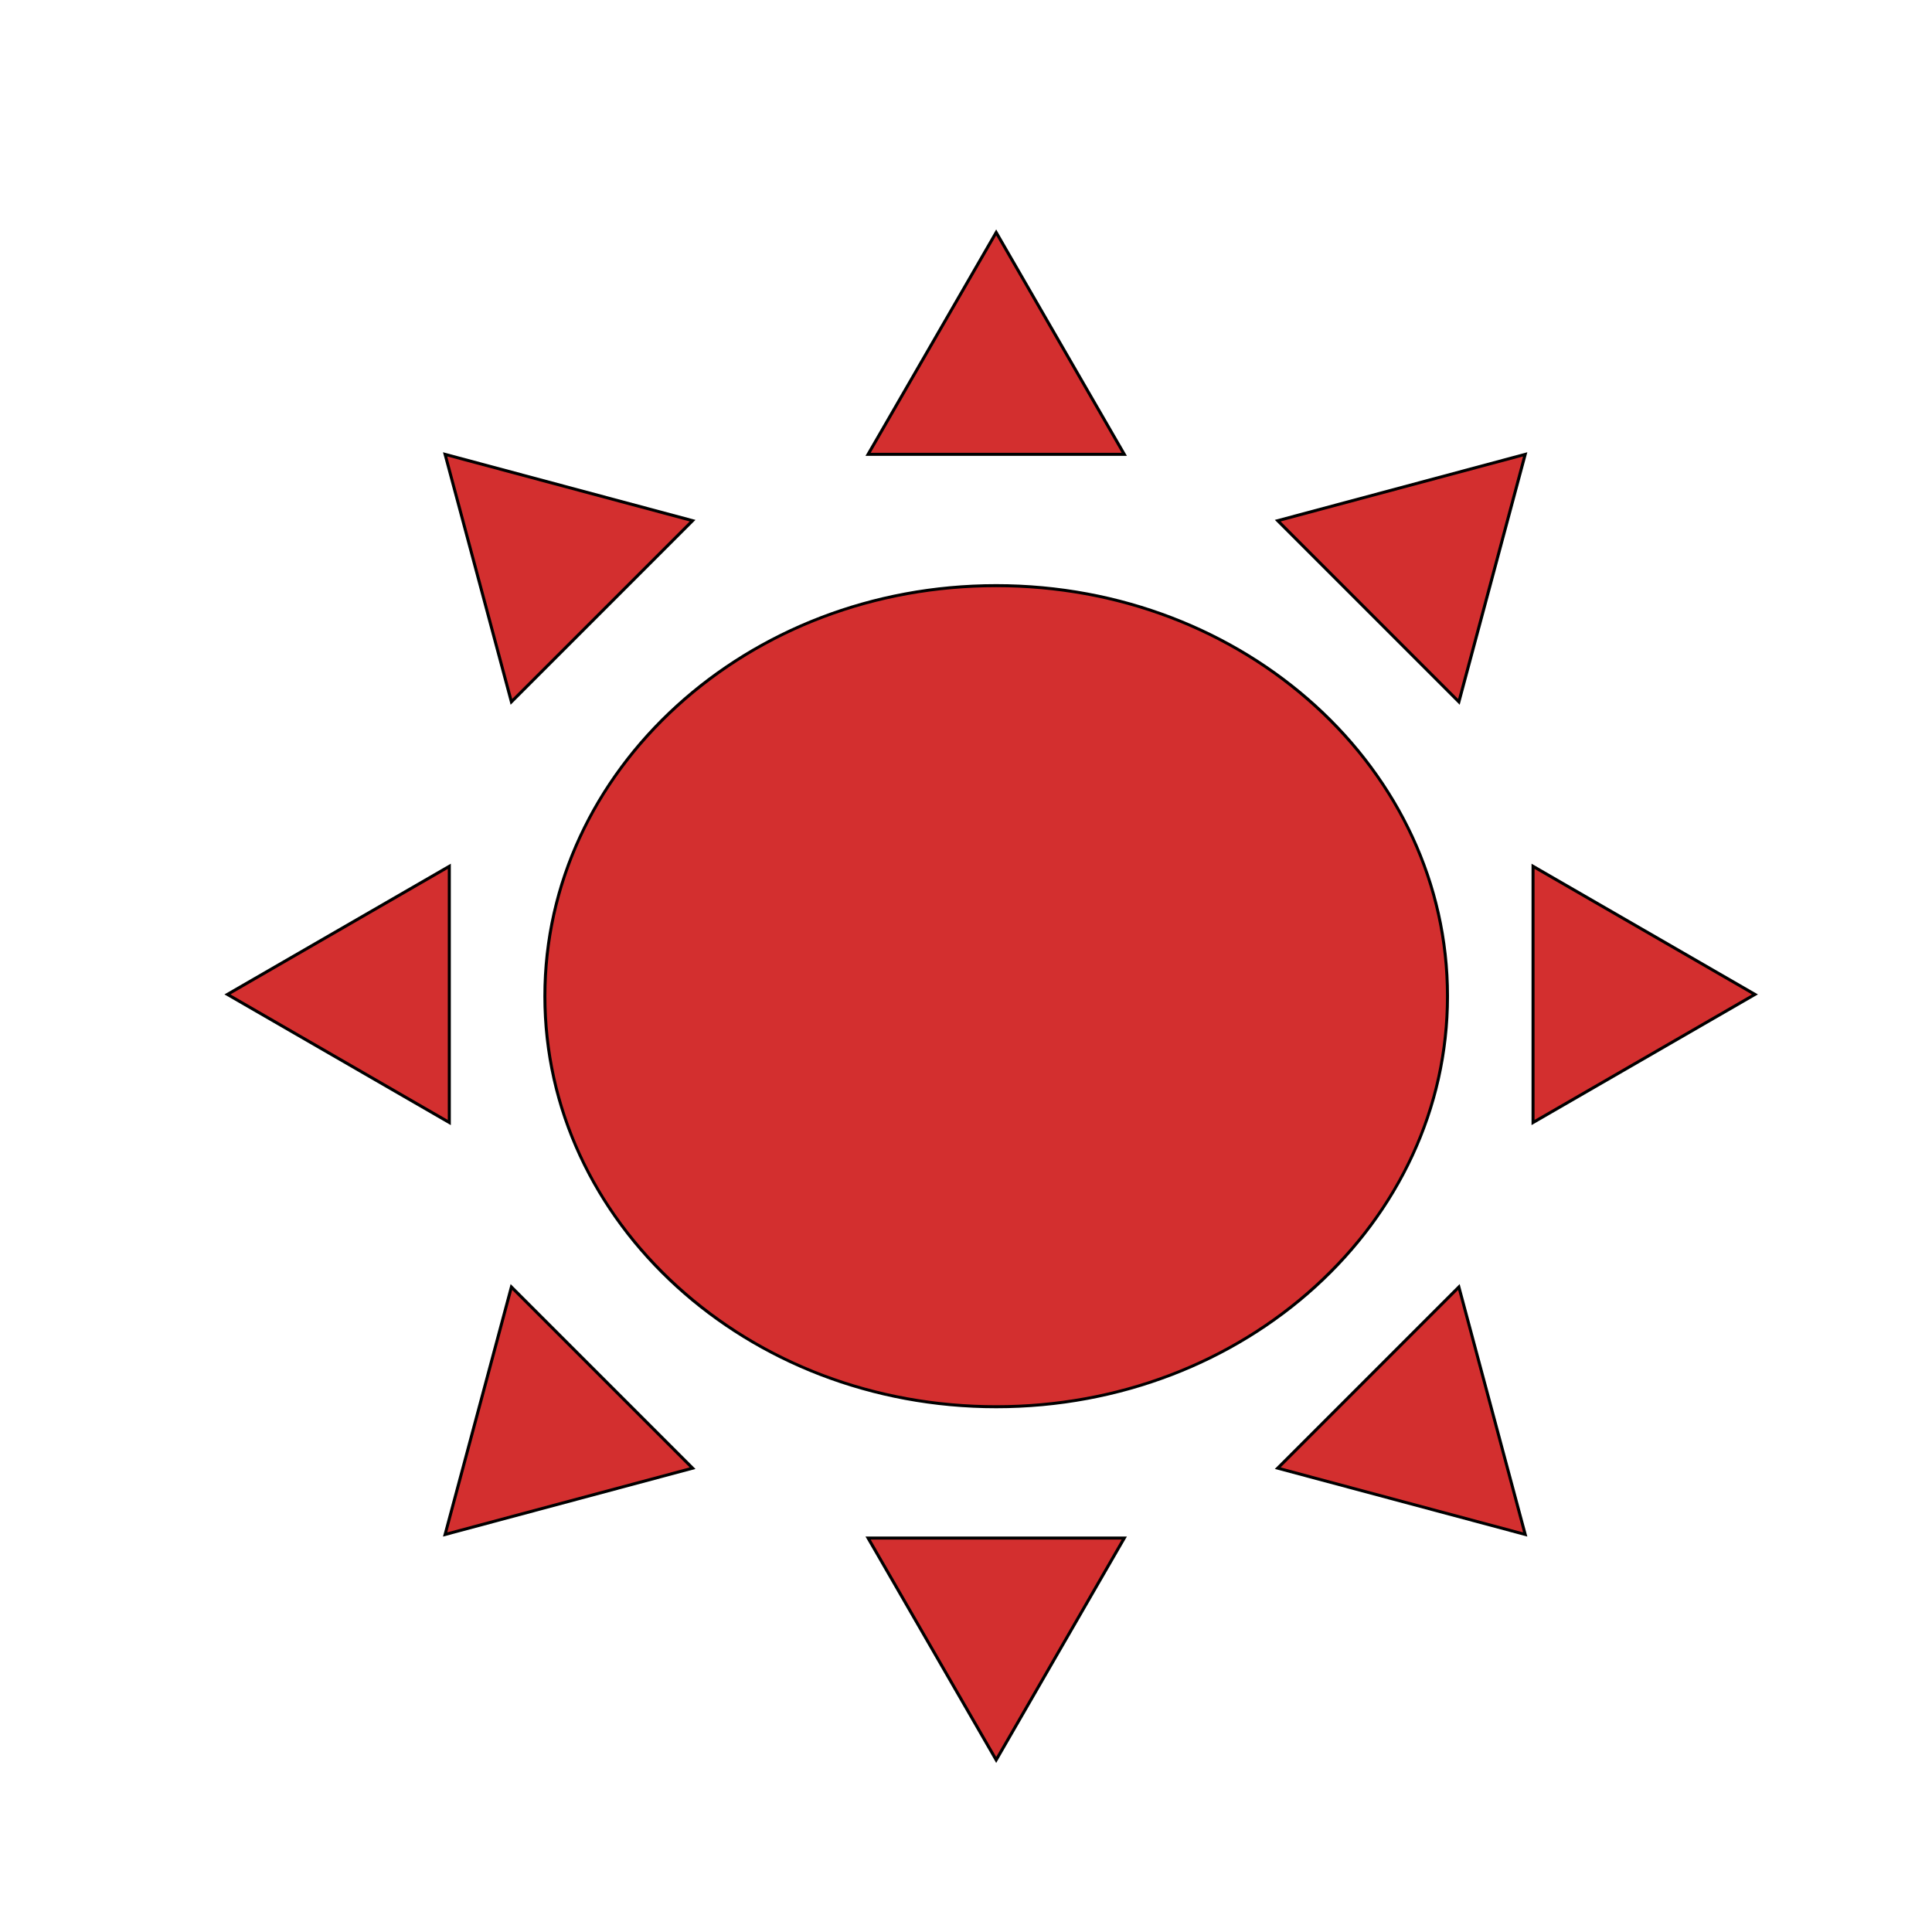 <?xml version="1.0" encoding="utf-8"?>
<!-- Generator: Adobe Illustrator 23.1.0, SVG Export Plug-In . SVG Version: 6.00 Build 0)  -->
<svg version="1.1" xmlns="http://www.w3.org/2000/svg" xmlns:xlink="http://www.w3.org/1999/xlink" x="0px" y="0px"
	 viewBox="0 0 640 640" style="enable-background:new 0 0 640 640;" xml:space="preserve">
<style type="text/css">
	.st0{fill:#d32f2f;}
</style>
<g id="レイヤー_1">
	<g>
		<ellipse class="st0" cx="330" cy="330" rx="149.5" ry="136"/>
		<path d="M330,194.5c39.82,0,77.25,14.11,105.39,39.72C463.51,259.81,479,293.82,479,330s-15.49,70.19-43.61,95.78
			C407.25,451.39,369.82,465.5,330,465.5s-77.25-14.11-105.39-39.72C196.49,400.19,181,366.18,181,330s15.49-70.19,43.61-95.78
			C252.75,208.61,290.18,194.5,330,194.5 M330,193.5c-82.84,0-150,61.11-150,136.5s67.16,136.5,150,136.5S480,405.39,480,330
			S412.84,193.5,330,193.5L330,193.5z"/>
	</g>
	<g>
		<polygon class="st0" points="287.56,150.5 330,77 372.44,150.5 		"/>
		<path d="M330,78l41.57,72h-83.14L330,78 M330,76l-43.3,75h86.6L330,76L330,76z"/>
	</g>
	<g>
		<polygon class="st0" points="287.56,509.5 372.44,509.5 330,583 		"/>
		<path d="M371.57,510L330,582l-41.57-72H371.57 M373.3,509h-86.6l43.3,75L373.3,509L373.3,509z"/>
	</g>
	<g>
		<polygon class="st0" points="75.34,329.41 148.84,286.98 148.84,371.85 		"/>
		<path d="M148.34,287.84l0,83.14l-72-41.57L148.34,287.84 M149.34,286.11l-75,43.3l75,43.3L149.34,286.11L149.34,286.11z"/>
	</g>
	<g>
		<polygon class="st0" points="507.84,286.98 581.34,329.41 507.84,371.85 		"/>
		<path d="M508.34,287.84l72,41.57l-72,41.57V287.84 M507.34,286.11v86.6l75-43.3L507.34,286.11L507.34,286.11z"/>
	</g>
	<g>
		<polygon class="st0" points="147.44,150.51 229.42,172.48 169.41,232.49 		"/>
		<path d="M148.15,151.22l80.31,21.52l-58.79,58.79L148.15,151.22 M146.74,149.81l22.41,83.65l61.24-61.24L146.74,149.81
			L146.74,149.81z"/>
	</g>
	<g>
		<polygon class="st0" points="423.26,486.34 483.27,426.33 505.24,508.31 		"/>
		<path d="M483.02,427.3l21.52,80.31l-80.31-21.52L483.02,427.3 M483.53,425.37L422.3,486.6l83.65,22.41L483.53,425.37
			L483.53,425.37z"/>
	</g>
	<g>
		<polygon class="st0" points="169.41,426.33 229.42,486.34 147.44,508.31 		"/>
		<path d="M169.67,427.3l58.79,58.79l-80.31,21.52L169.67,427.3 M169.15,425.37l-22.41,83.65l83.65-22.41L169.15,425.37
			L169.15,425.37z"/>
	</g>
	<g>
		<polygon class="st0" points="423.26,172.48 505.24,150.51 483.27,232.49 		"/>
		<path d="M504.53,151.22l-21.52,80.31l-58.79-58.79L504.53,151.22 M505.95,149.81l-83.65,22.41l61.24,61.24L505.95,149.81
			L505.95,149.81z"/>
	</g>
</g>
</svg>
